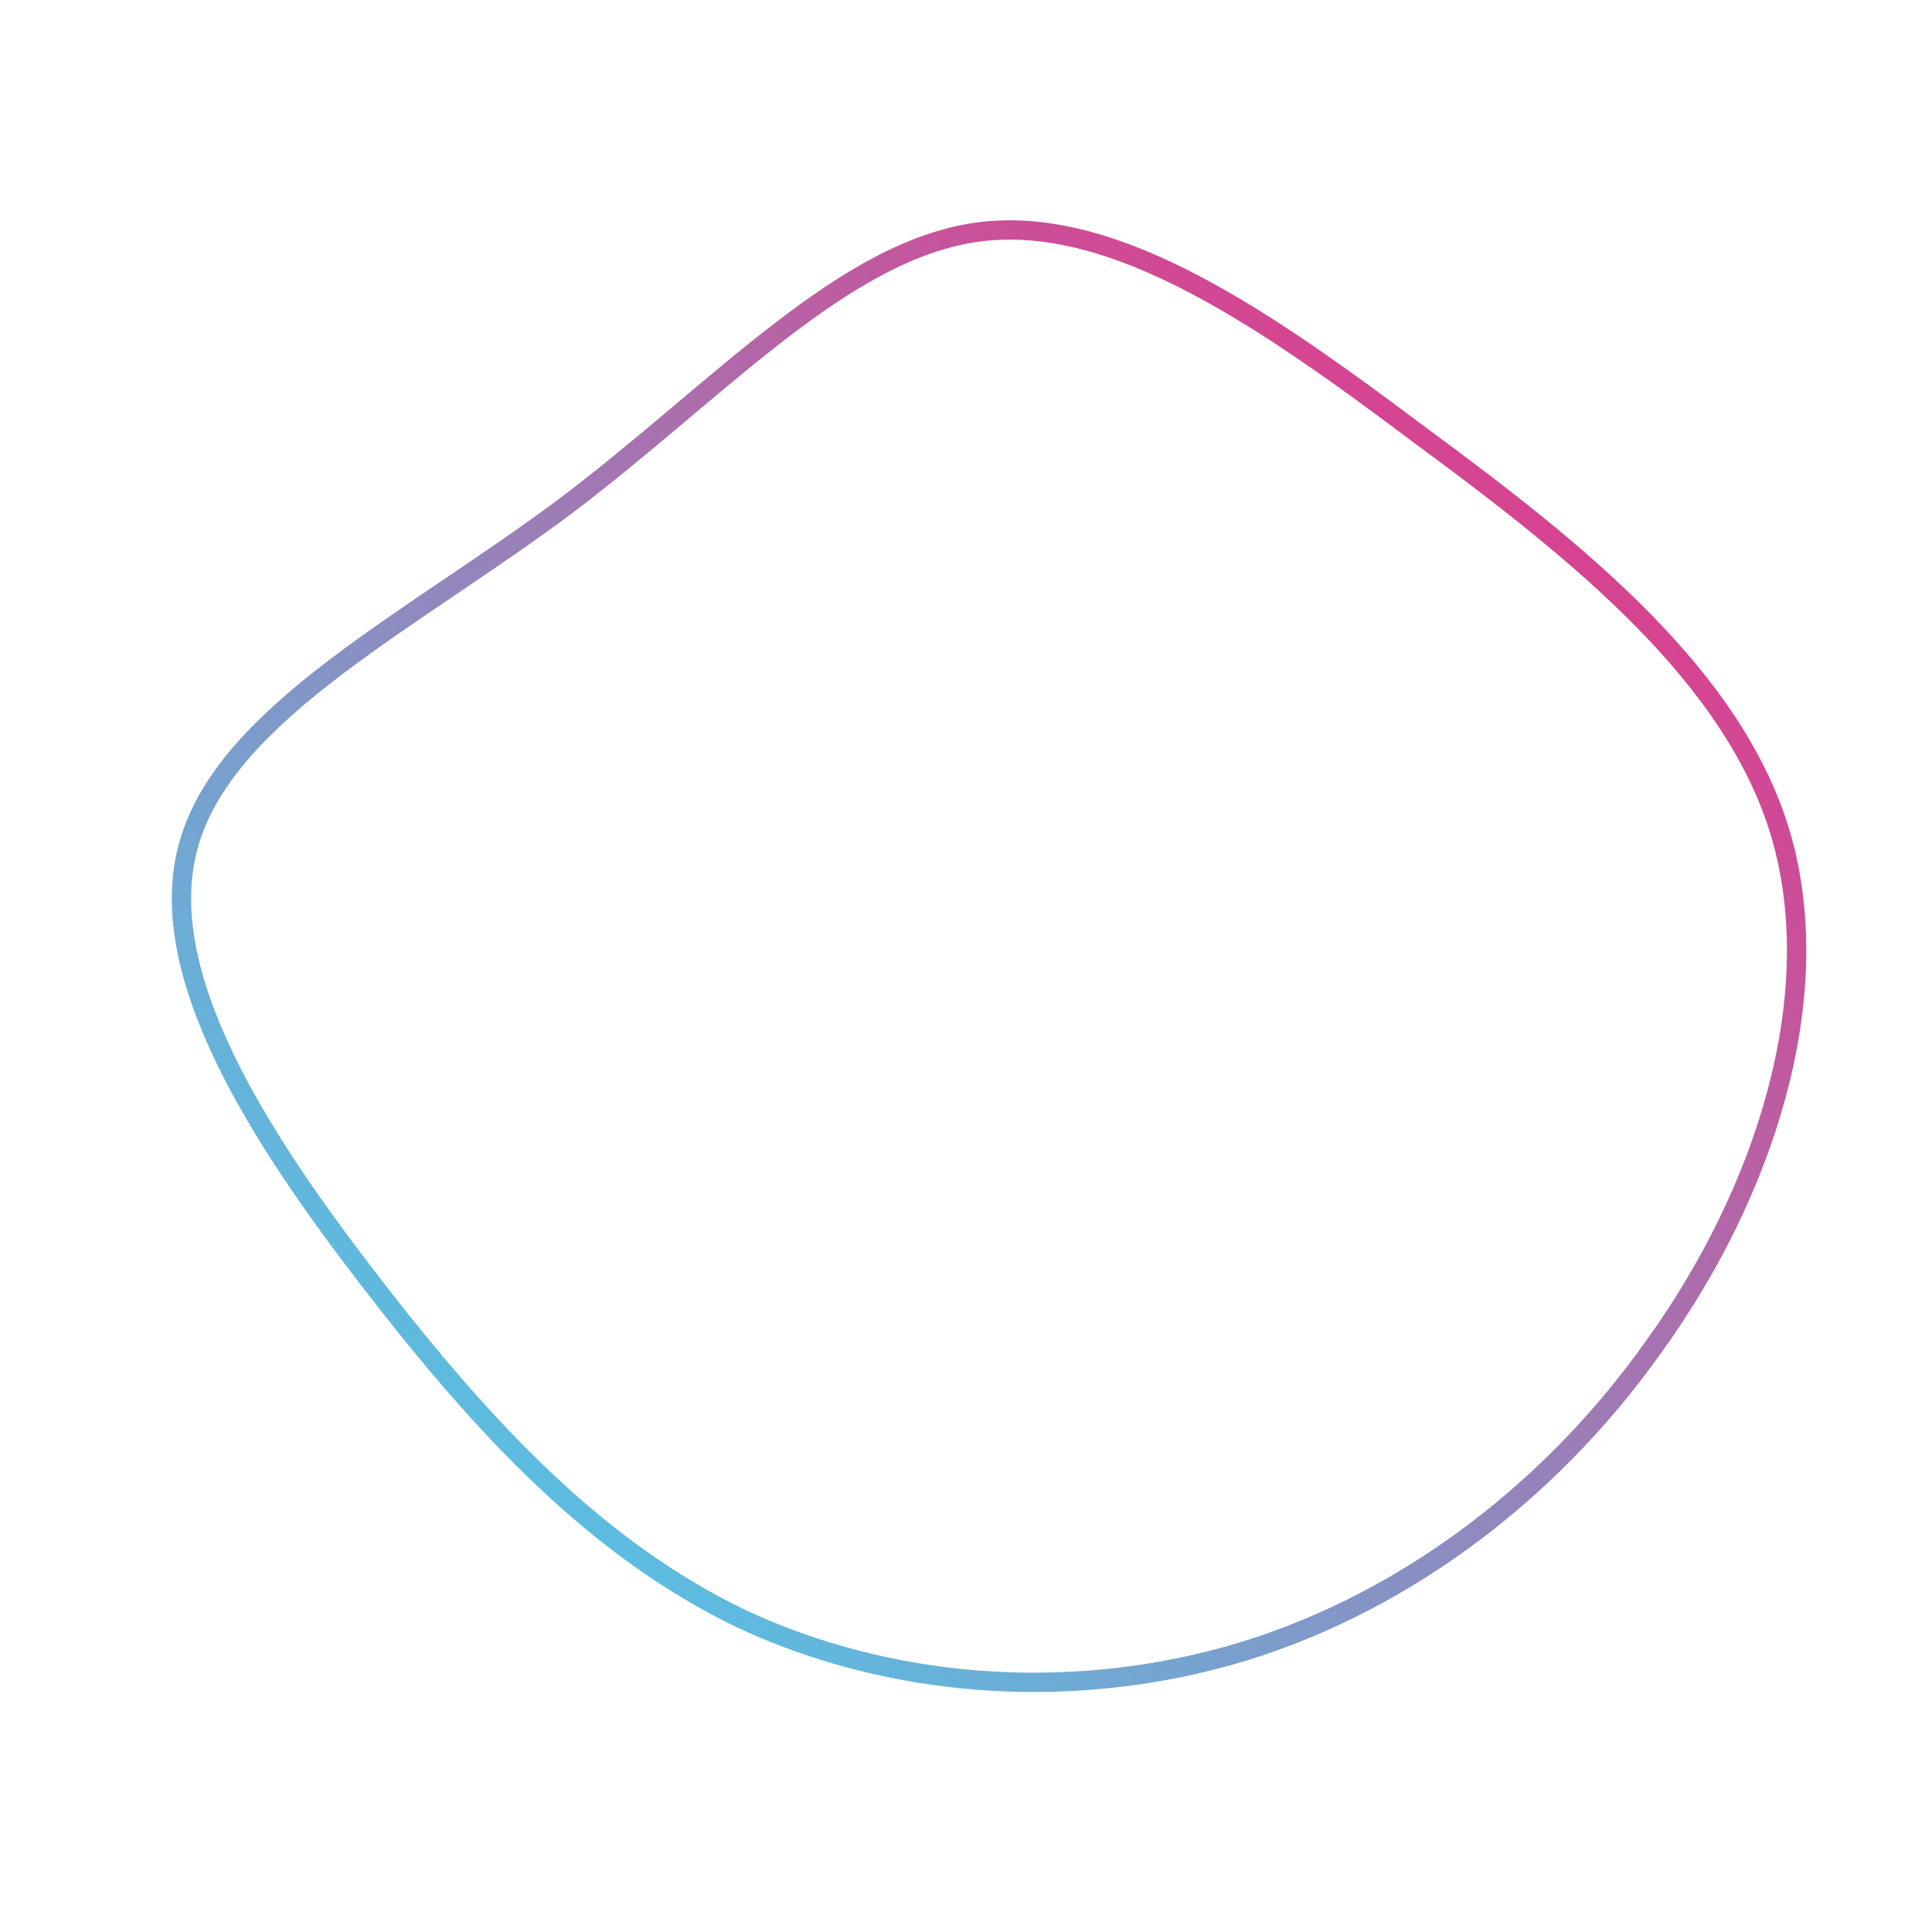 <!--?xml version="1.0" standalone="no"?-->
              <svg id="sw-js-blob-svg" viewBox="0 0 100 100" xmlns="http://www.w3.org/2000/svg" version="1.1">
                    <defs> 
                        <linearGradient id="sw-gradient" x1="0" x2="1" y1="1" y2="0">
                            <stop id="stop1" stop-color="rgba(55, 225.118, 248, 1)" offset="0%"></stop>
                            <stop id="stop2" stop-color="rgba(251, 31, 120.894, 1)" offset="100%"></stop>
                        </linearGradient>
                    </defs>
                <path fill="none" d="M23.6,-27.4C31.6,-21.5,39.8,-15,42.2,-6.7C44.6,1.7,41.3,11.8,35.6,19.7C30,27.6,22.1,33.3,13.6,35.7C5,38.1,-4.1,37.3,-11.6,33.8C-19.1,30.2,-24.9,24,-30.7,16.5C-36.5,9,-42.2,0.3,-40.2,-6.4C-38.2,-13.2,-28.6,-17.9,-20.6,-23.9C-12.7,-29.9,-6.3,-37.1,0.7,-38C7.8,-38.9,15.6,-33.4,23.6,-27.4Z" width="100%" height="100%" transform="translate(50 50)" stroke-width="1" style="transition: all 0.3s ease 0s;" stroke="url(#sw-gradient)"></path>
              </svg>